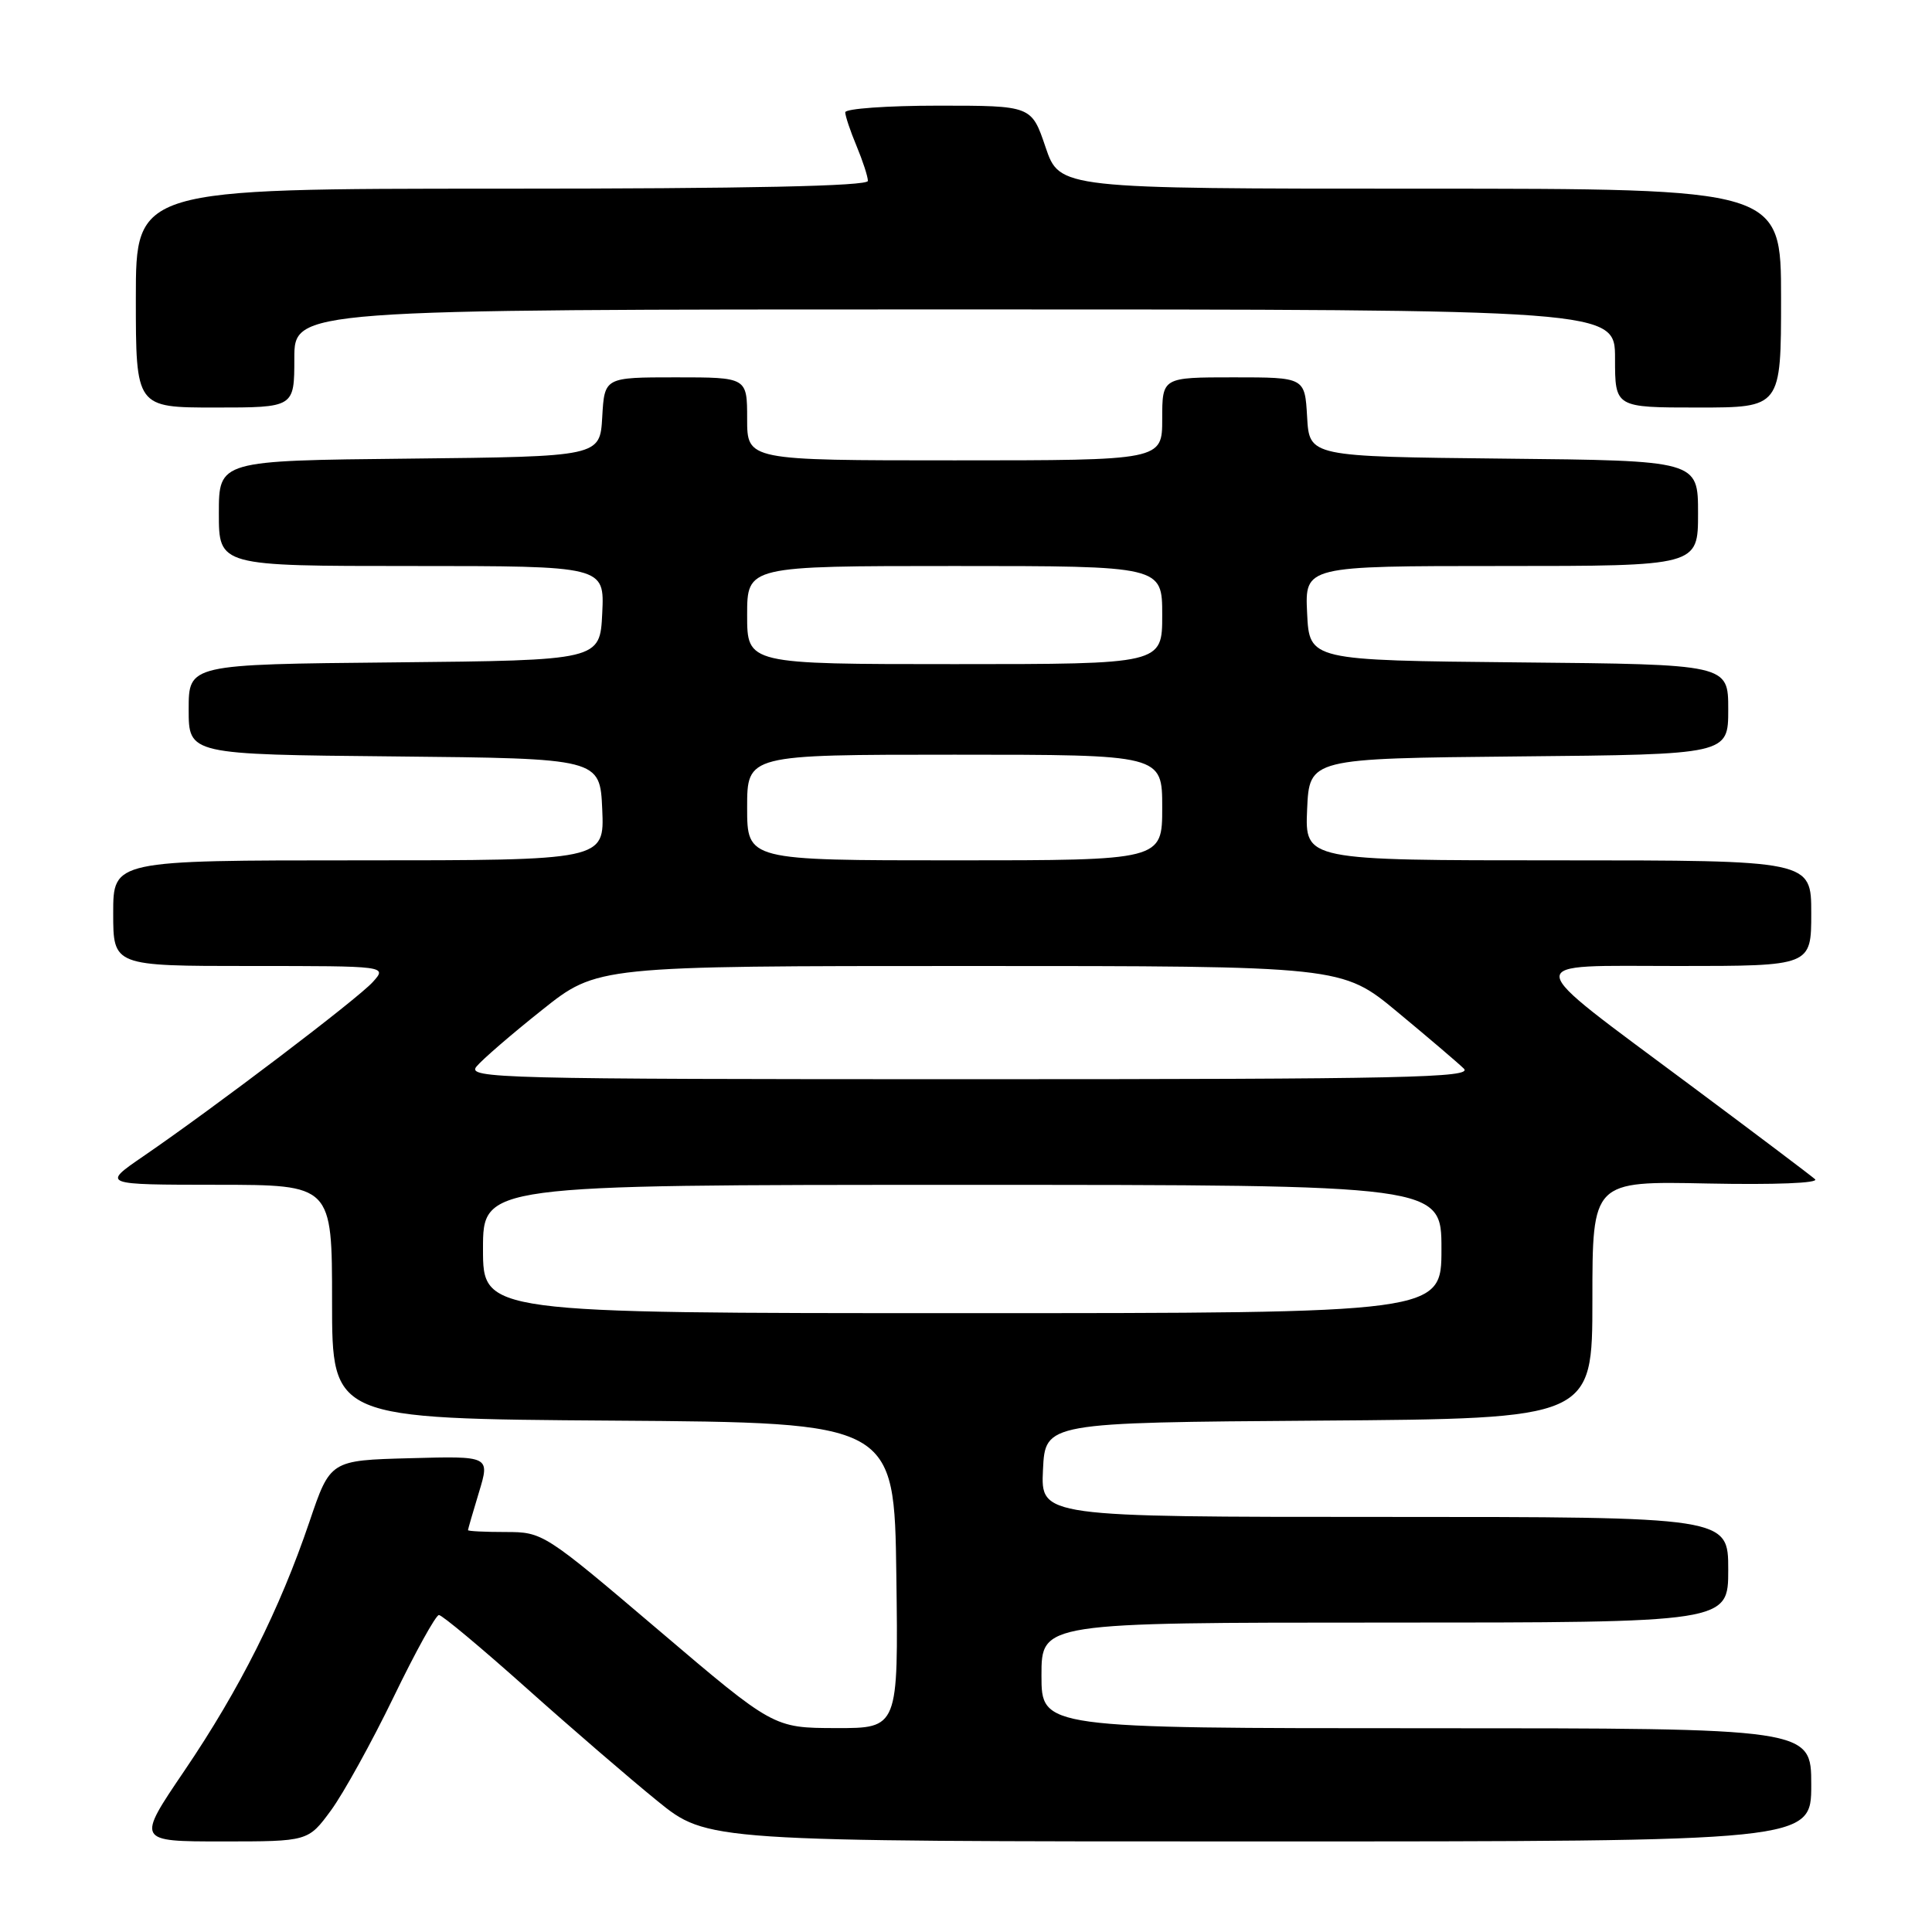 <?xml version="1.0" encoding="UTF-8" standalone="no"?>
<!DOCTYPE svg PUBLIC "-//W3C//DTD SVG 1.1//EN" "http://www.w3.org/Graphics/SVG/1.1/DTD/svg11.dtd" >
<svg xmlns="http://www.w3.org/2000/svg" xmlns:xlink="http://www.w3.org/1999/xlink" version="1.1" viewBox="0 0 256 256">
 <g >
 <path fill="currentColor"
d=" M 43.86 239.88 C 45.52 237.61 49.25 230.86 52.15 224.88 C 55.04 218.90 57.75 214.00 58.16 214.00 C 58.58 214.00 63.77 218.34 69.71 223.64 C 75.64 228.94 83.47 235.69 87.11 238.64 C 93.72 244.00 93.72 244.00 166.86 244.00 C 240.00 244.00 240.00 244.00 240.00 236.50 C 240.00 229.00 240.00 229.00 189.00 229.00 C 138.00 229.00 138.00 229.00 138.00 222.00 C 138.00 215.00 138.00 215.00 183.50 215.00 C 229.00 215.00 229.00 215.00 229.00 208.00 C 229.00 201.00 229.00 201.00 183.45 201.00 C 137.90 201.00 137.90 201.00 138.20 194.75 C 138.50 188.50 138.50 188.50 174.75 188.24 C 211.00 187.98 211.00 187.98 211.00 172.24 C 211.00 156.50 211.00 156.50 226.25 156.82 C 235.20 157.00 241.09 156.77 240.50 156.25 C 239.95 155.76 232.53 150.16 224.00 143.81 C 201.08 126.73 201.21 128.00 222.35 128.00 C 240.00 128.00 240.00 128.00 240.00 121.00 C 240.00 114.00 240.00 114.00 206.45 114.00 C 172.91 114.00 172.91 114.00 173.20 107.25 C 173.50 100.50 173.50 100.50 201.25 100.23 C 229.00 99.97 229.00 99.97 229.00 94.00 C 229.00 88.03 229.00 88.03 201.25 87.77 C 173.50 87.50 173.50 87.50 173.20 81.25 C 172.90 75.00 172.90 75.00 198.95 75.00 C 225.00 75.00 225.00 75.00 225.00 68.02 C 225.00 61.03 225.00 61.03 199.25 60.77 C 173.50 60.50 173.50 60.50 173.20 55.25 C 172.90 50.00 172.90 50.00 163.45 50.00 C 154.00 50.00 154.00 50.00 154.00 55.50 C 154.00 61.00 154.00 61.00 126.50 61.00 C 99.00 61.00 99.00 61.00 99.00 55.50 C 99.00 50.00 99.00 50.00 89.55 50.00 C 80.10 50.00 80.10 50.00 79.80 55.25 C 79.50 60.50 79.50 60.50 54.25 60.77 C 29.00 61.03 29.00 61.03 29.00 68.02 C 29.00 75.00 29.00 75.00 54.55 75.00 C 80.10 75.00 80.10 75.00 79.80 81.25 C 79.50 87.50 79.50 87.50 52.25 87.77 C 25.00 88.03 25.00 88.03 25.00 94.00 C 25.00 99.97 25.00 99.97 52.25 100.23 C 79.50 100.50 79.50 100.50 79.80 107.25 C 80.09 114.00 80.09 114.00 47.55 114.00 C 15.00 114.00 15.00 114.00 15.00 121.00 C 15.00 128.00 15.00 128.00 33.15 128.00 C 51.31 128.00 51.31 128.00 49.40 130.12 C 47.43 132.32 28.48 146.71 18.95 153.24 C 13.50 156.98 13.50 156.98 28.75 156.99 C 44.00 157.00 44.00 157.00 44.00 172.49 C 44.00 187.98 44.00 187.98 81.25 188.24 C 118.50 188.50 118.50 188.50 118.77 208.75 C 119.04 229.00 119.04 229.00 110.77 228.98 C 102.50 228.96 102.50 228.96 87.24 215.98 C 72.11 203.12 71.93 203.00 66.99 203.00 C 64.24 203.00 62.00 202.89 62.01 202.75 C 62.02 202.61 62.67 200.35 63.47 197.72 C 64.92 192.93 64.92 192.93 54.34 193.22 C 43.76 193.50 43.76 193.50 41.00 201.65 C 37.05 213.29 31.77 223.81 24.45 234.61 C 18.08 244.00 18.08 244.00 29.46 244.00 C 40.83 244.00 40.83 244.00 43.86 239.88 Z  M 39.00 47.50 C 39.00 41.00 39.00 41.00 126.50 41.00 C 214.00 41.00 214.00 41.00 214.00 47.50 C 214.00 54.00 214.00 54.00 225.00 54.00 C 236.00 54.00 236.00 54.00 236.00 39.50 C 236.00 25.00 236.00 25.00 188.21 25.00 C 140.41 25.00 140.41 25.00 138.54 19.50 C 136.68 14.00 136.68 14.00 124.34 14.00 C 117.55 14.00 112.00 14.40 112.00 14.88 C 112.00 15.36 112.67 17.37 113.50 19.35 C 114.32 21.32 115.00 23.40 115.00 23.97 C 115.00 24.66 99.17 25.00 66.50 25.00 C 18.00 25.00 18.00 25.00 18.00 39.50 C 18.00 54.00 18.00 54.00 28.50 54.00 C 39.00 54.00 39.00 54.00 39.00 47.50 Z  M 64.00 165.50 C 64.00 157.00 64.00 157.00 127.50 157.00 C 191.00 157.00 191.00 157.00 191.00 165.50 C 191.00 174.00 191.00 174.00 127.50 174.00 C 64.00 174.00 64.00 174.00 64.00 165.50 Z  M 63.13 141.33 C 63.88 140.41 67.79 137.03 71.82 133.83 C 79.13 128.00 79.13 128.00 128.47 128.00 C 177.82 128.00 177.82 128.00 185.16 134.09 C 189.20 137.44 193.16 140.81 193.96 141.59 C 195.23 142.80 186.17 143.00 128.59 143.00 C 66.22 143.00 61.85 142.89 63.13 141.33 Z  M 99.00 107.00 C 99.00 100.00 99.00 100.00 126.50 100.00 C 154.00 100.00 154.00 100.00 154.00 107.00 C 154.00 114.00 154.00 114.00 126.50 114.00 C 99.00 114.00 99.00 114.00 99.00 107.00 Z  M 99.00 81.50 C 99.00 75.00 99.00 75.00 126.50 75.00 C 154.00 75.00 154.00 75.00 154.00 81.50 C 154.00 88.00 154.00 88.00 126.50 88.00 C 99.00 88.00 99.00 88.00 99.00 81.50 Z "/>
</g>
</svg>